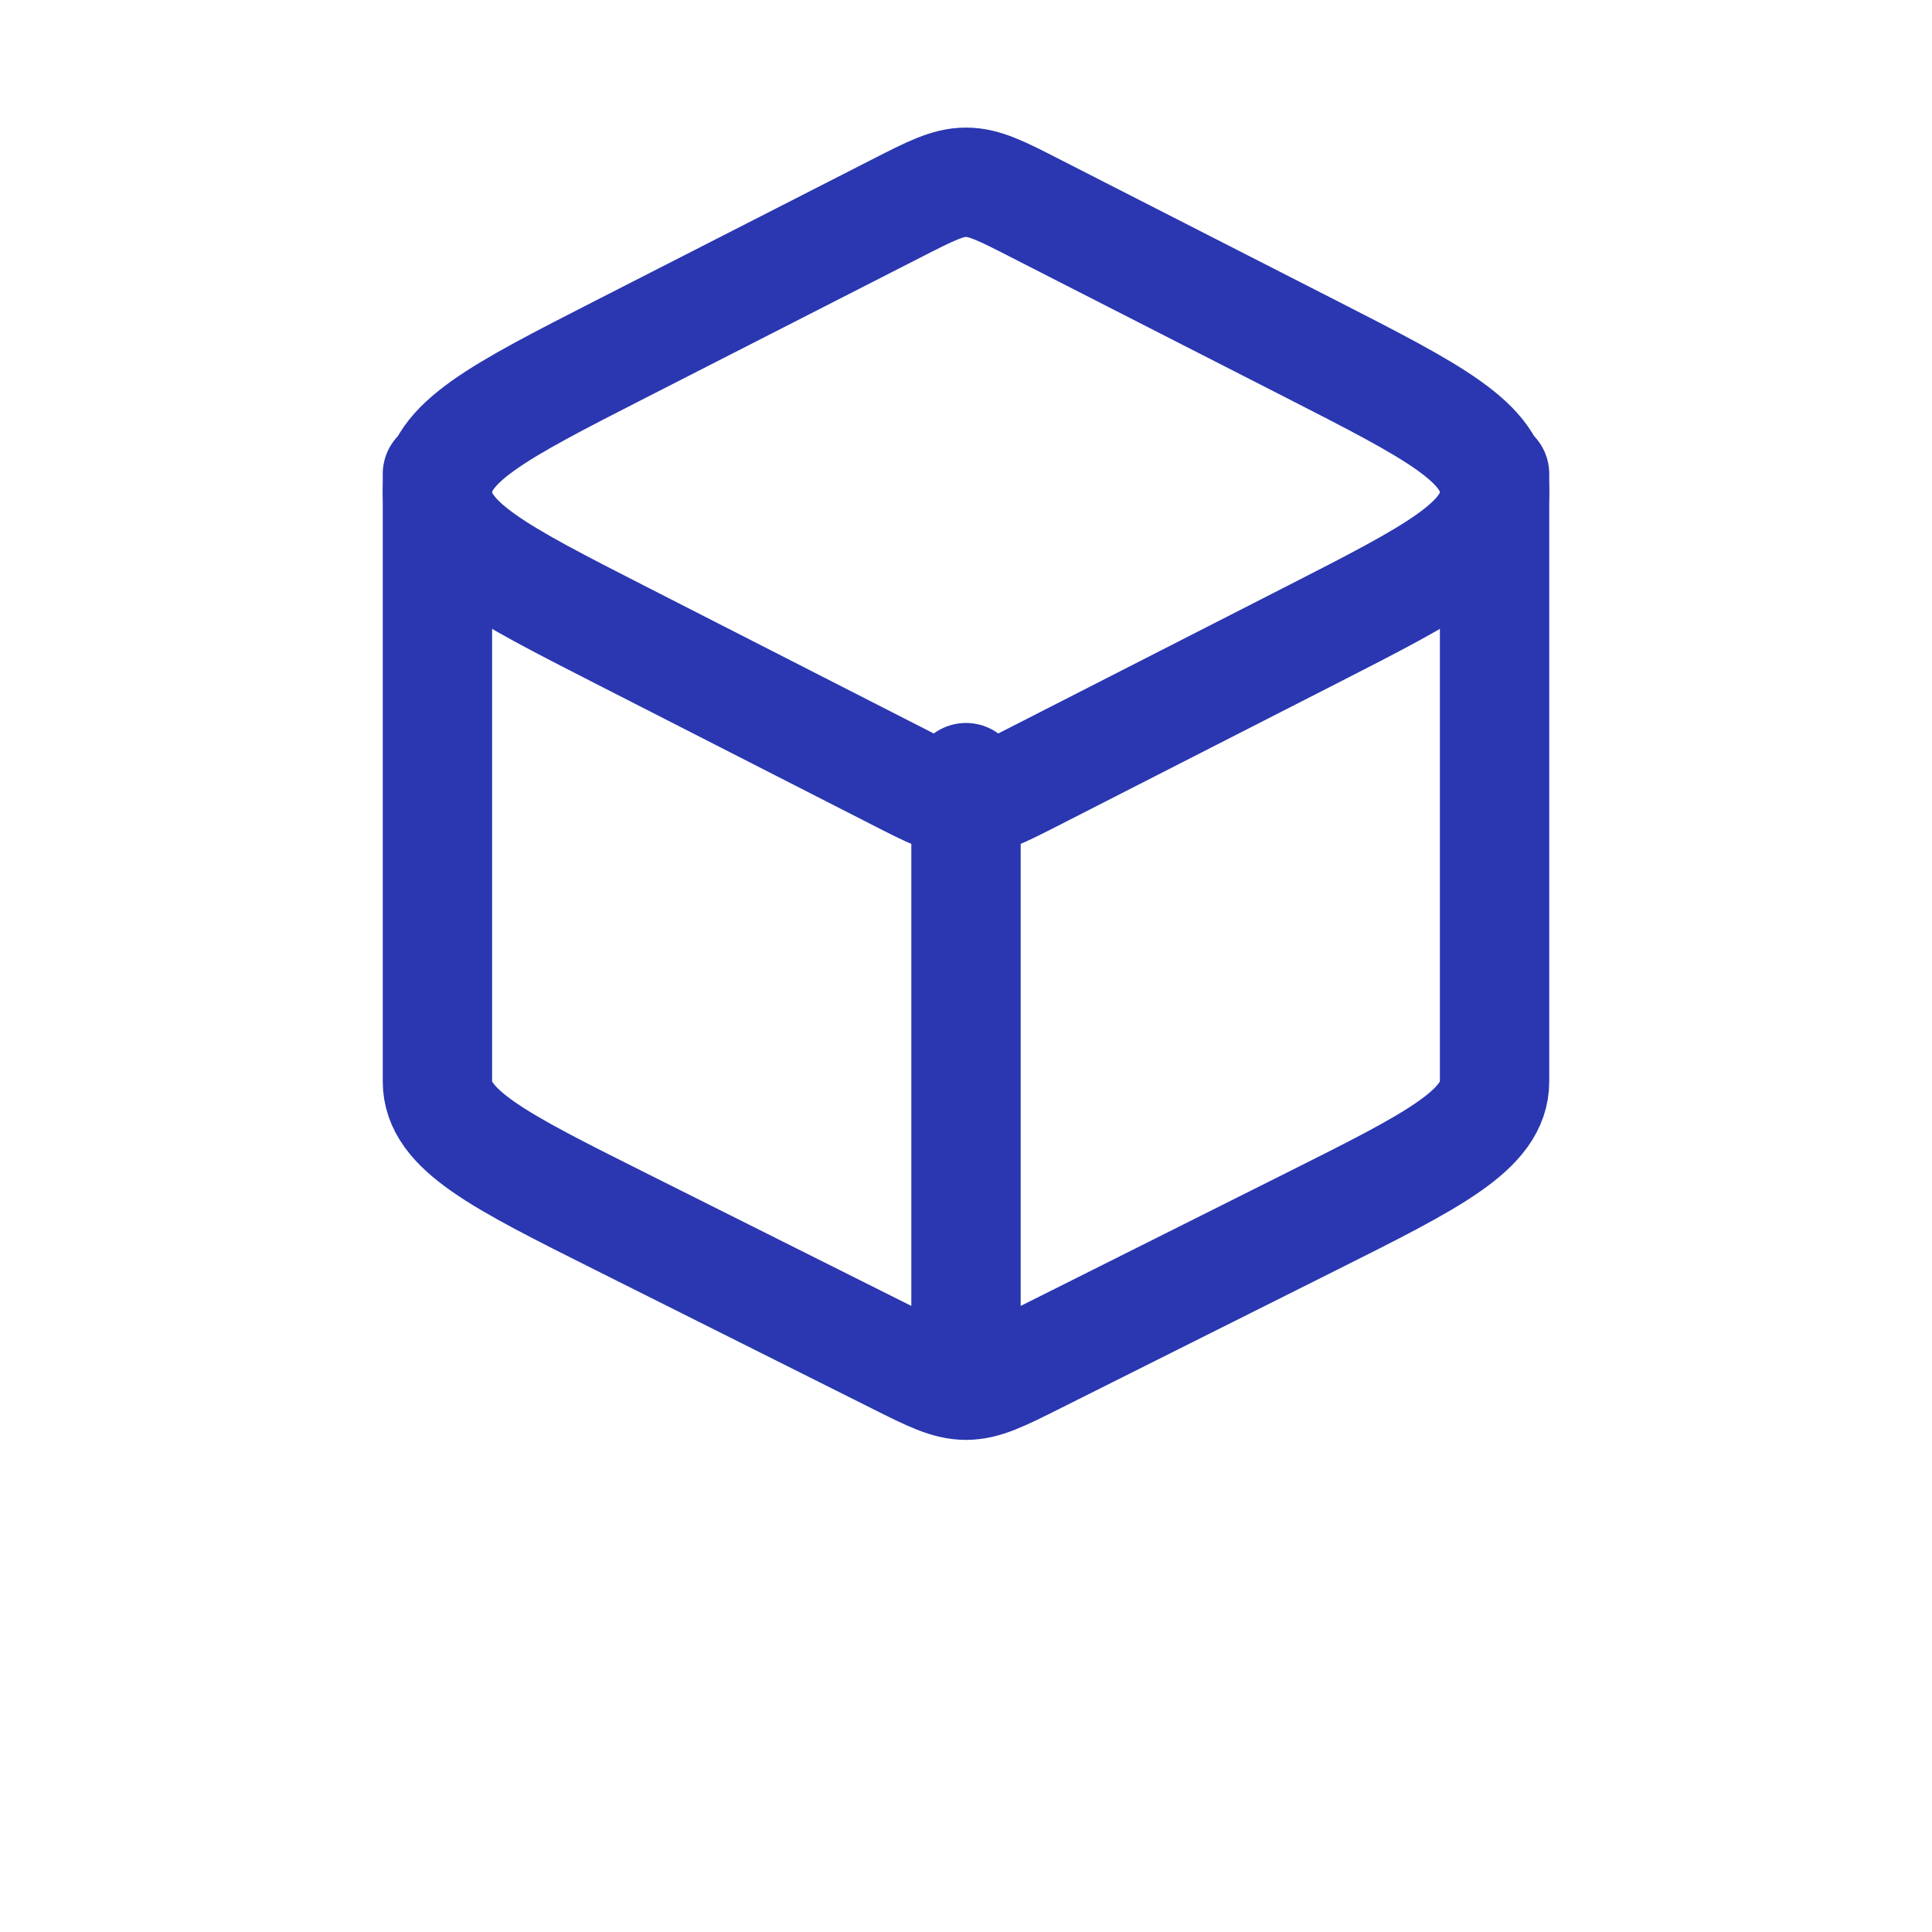<svg width="53" height="53" viewBox="0 0 53 53" fill="none" xmlns="http://www.w3.org/2000/svg">
<path d="M26.5 38C27.008 38 27.477 37.765 28.418 37.293L35.979 33.507C39.327 31.831 41 30.993 41 29.667V13M26.5 38C25.993 38 25.523 37.765 24.582 37.293L17.021 33.507C13.673 31.831 12 30.993 12 29.667V13M26.5 38V21.333" stroke="#2A37B0" stroke-width="3" stroke-linecap="round" stroke-linejoin="round"/>
<path d="M24.582 5.722C25.525 5.24 25.994 5 26.5 5C27.008 5 27.477 5.24 28.418 5.722L35.979 9.582C39.327 11.292 41 12.148 41 13.5C41 14.852 39.327 15.708 35.979 17.418L28.418 21.278C27.475 21.76 27.006 22 26.5 22C25.993 22 25.523 21.76 24.582 21.278L17.021 17.418C13.673 15.708 12 14.852 12 13.5C12 12.148 13.673 11.292 17.021 9.582L24.582 5.722Z" stroke="#2A37B0" stroke-width="3" stroke-linecap="round" stroke-linejoin="round"/>
</svg>
